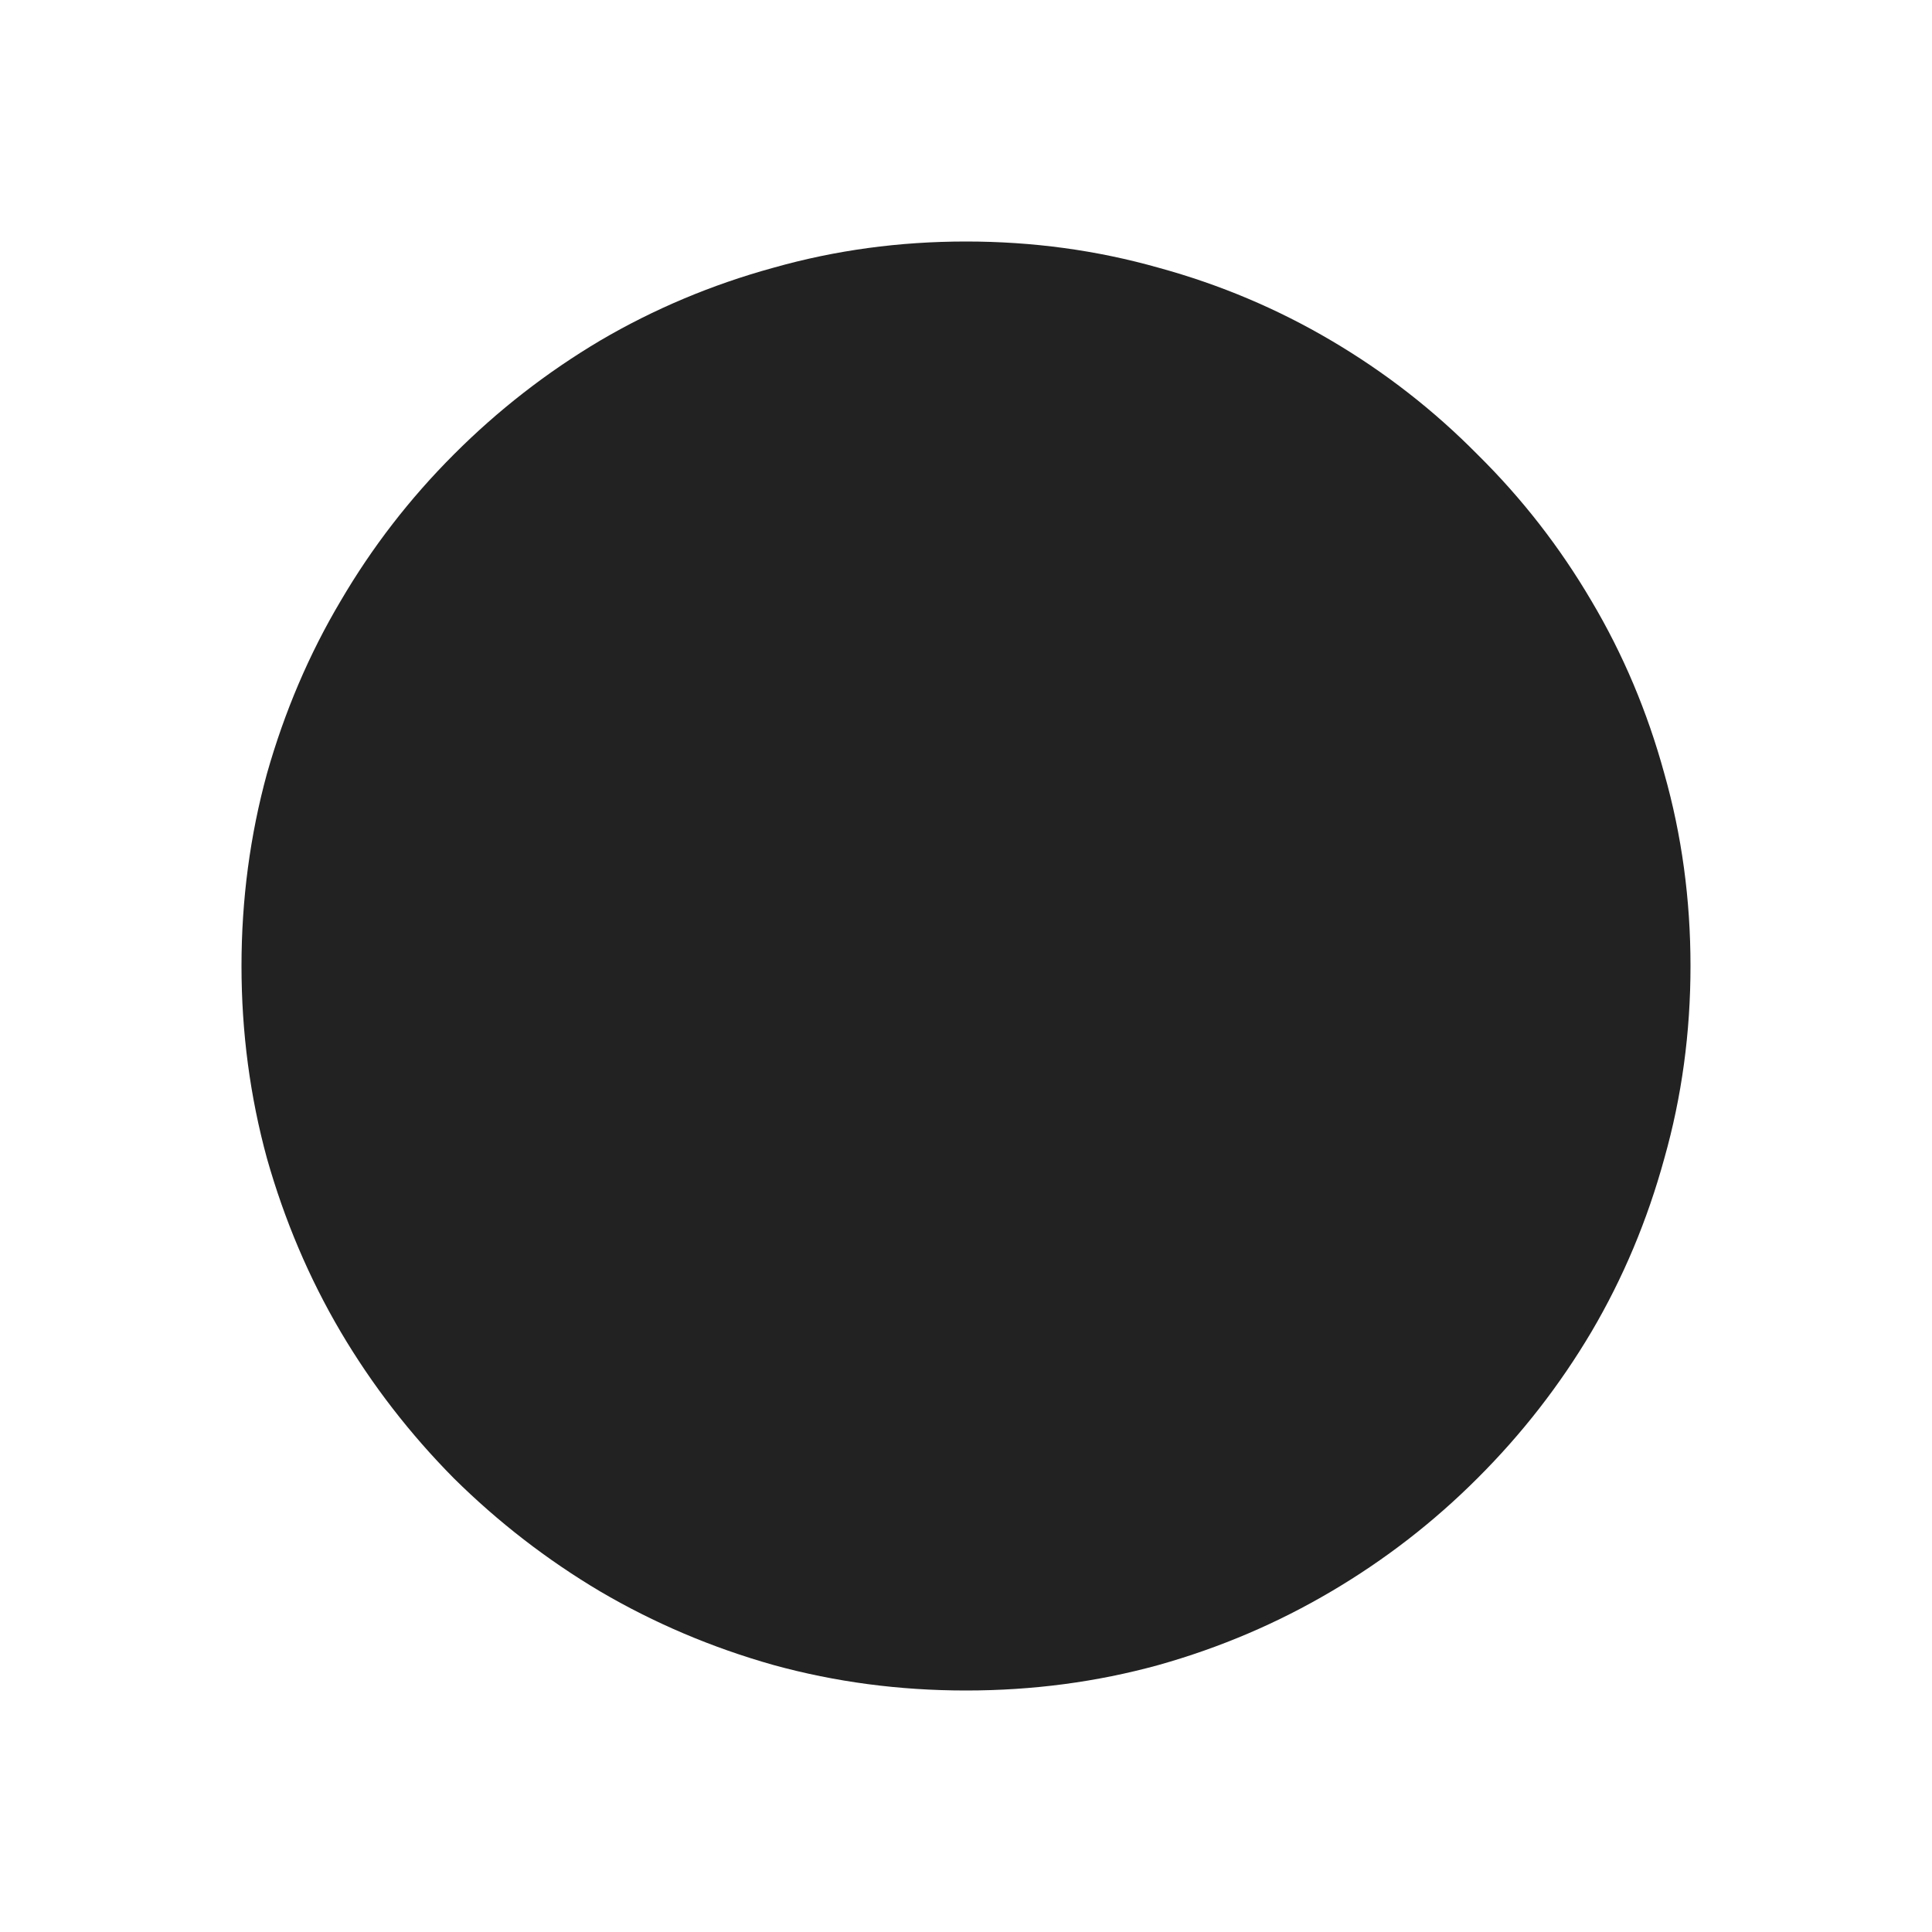 <svg width="16" height="16" viewBox="0 0 16 16" fill="none" xmlns="http://www.w3.org/2000/svg">
    <path
        d="M8 2C8.551 2 9.082 2.072 9.594 2.217C10.106 2.357 10.582 2.559 11.024 2.82C11.469 3.082 11.873 3.396 12.236 3.764C12.604 4.127 12.918 4.531 13.18 4.977C13.442 5.418 13.643 5.895 13.783 6.406C13.928 6.918 14 7.449 14 8C14 8.551 13.928 9.082 13.783 9.594C13.643 10.105 13.442 10.584 13.18 11.029C12.918 11.471 12.604 11.875 12.236 12.242C11.873 12.605 11.469 12.918 11.024 13.18C10.582 13.441 10.106 13.645 9.594 13.789C9.082 13.93 8.551 14 8 14C7.449 14 6.918 13.93 6.406 13.789C5.895 13.645 5.416 13.441 4.971 13.18C4.53 12.918 4.125 12.605 3.758 12.242C3.395 11.875 3.082 11.471 2.821 11.029C2.559 10.584 2.356 10.105 2.211 9.594C2.071 9.082 2 8.551 2 8C2 7.449 2.071 6.918 2.211 6.406C2.356 5.895 2.559 5.418 2.821 4.977C3.082 4.531 3.395 4.127 3.758 3.764C4.125 3.396 4.53 3.082 4.971 2.82C5.416 2.559 5.895 2.357 6.406 2.217C6.918 2.072 7.449 2 8 2Z"
        fill="#222222" />
</svg>